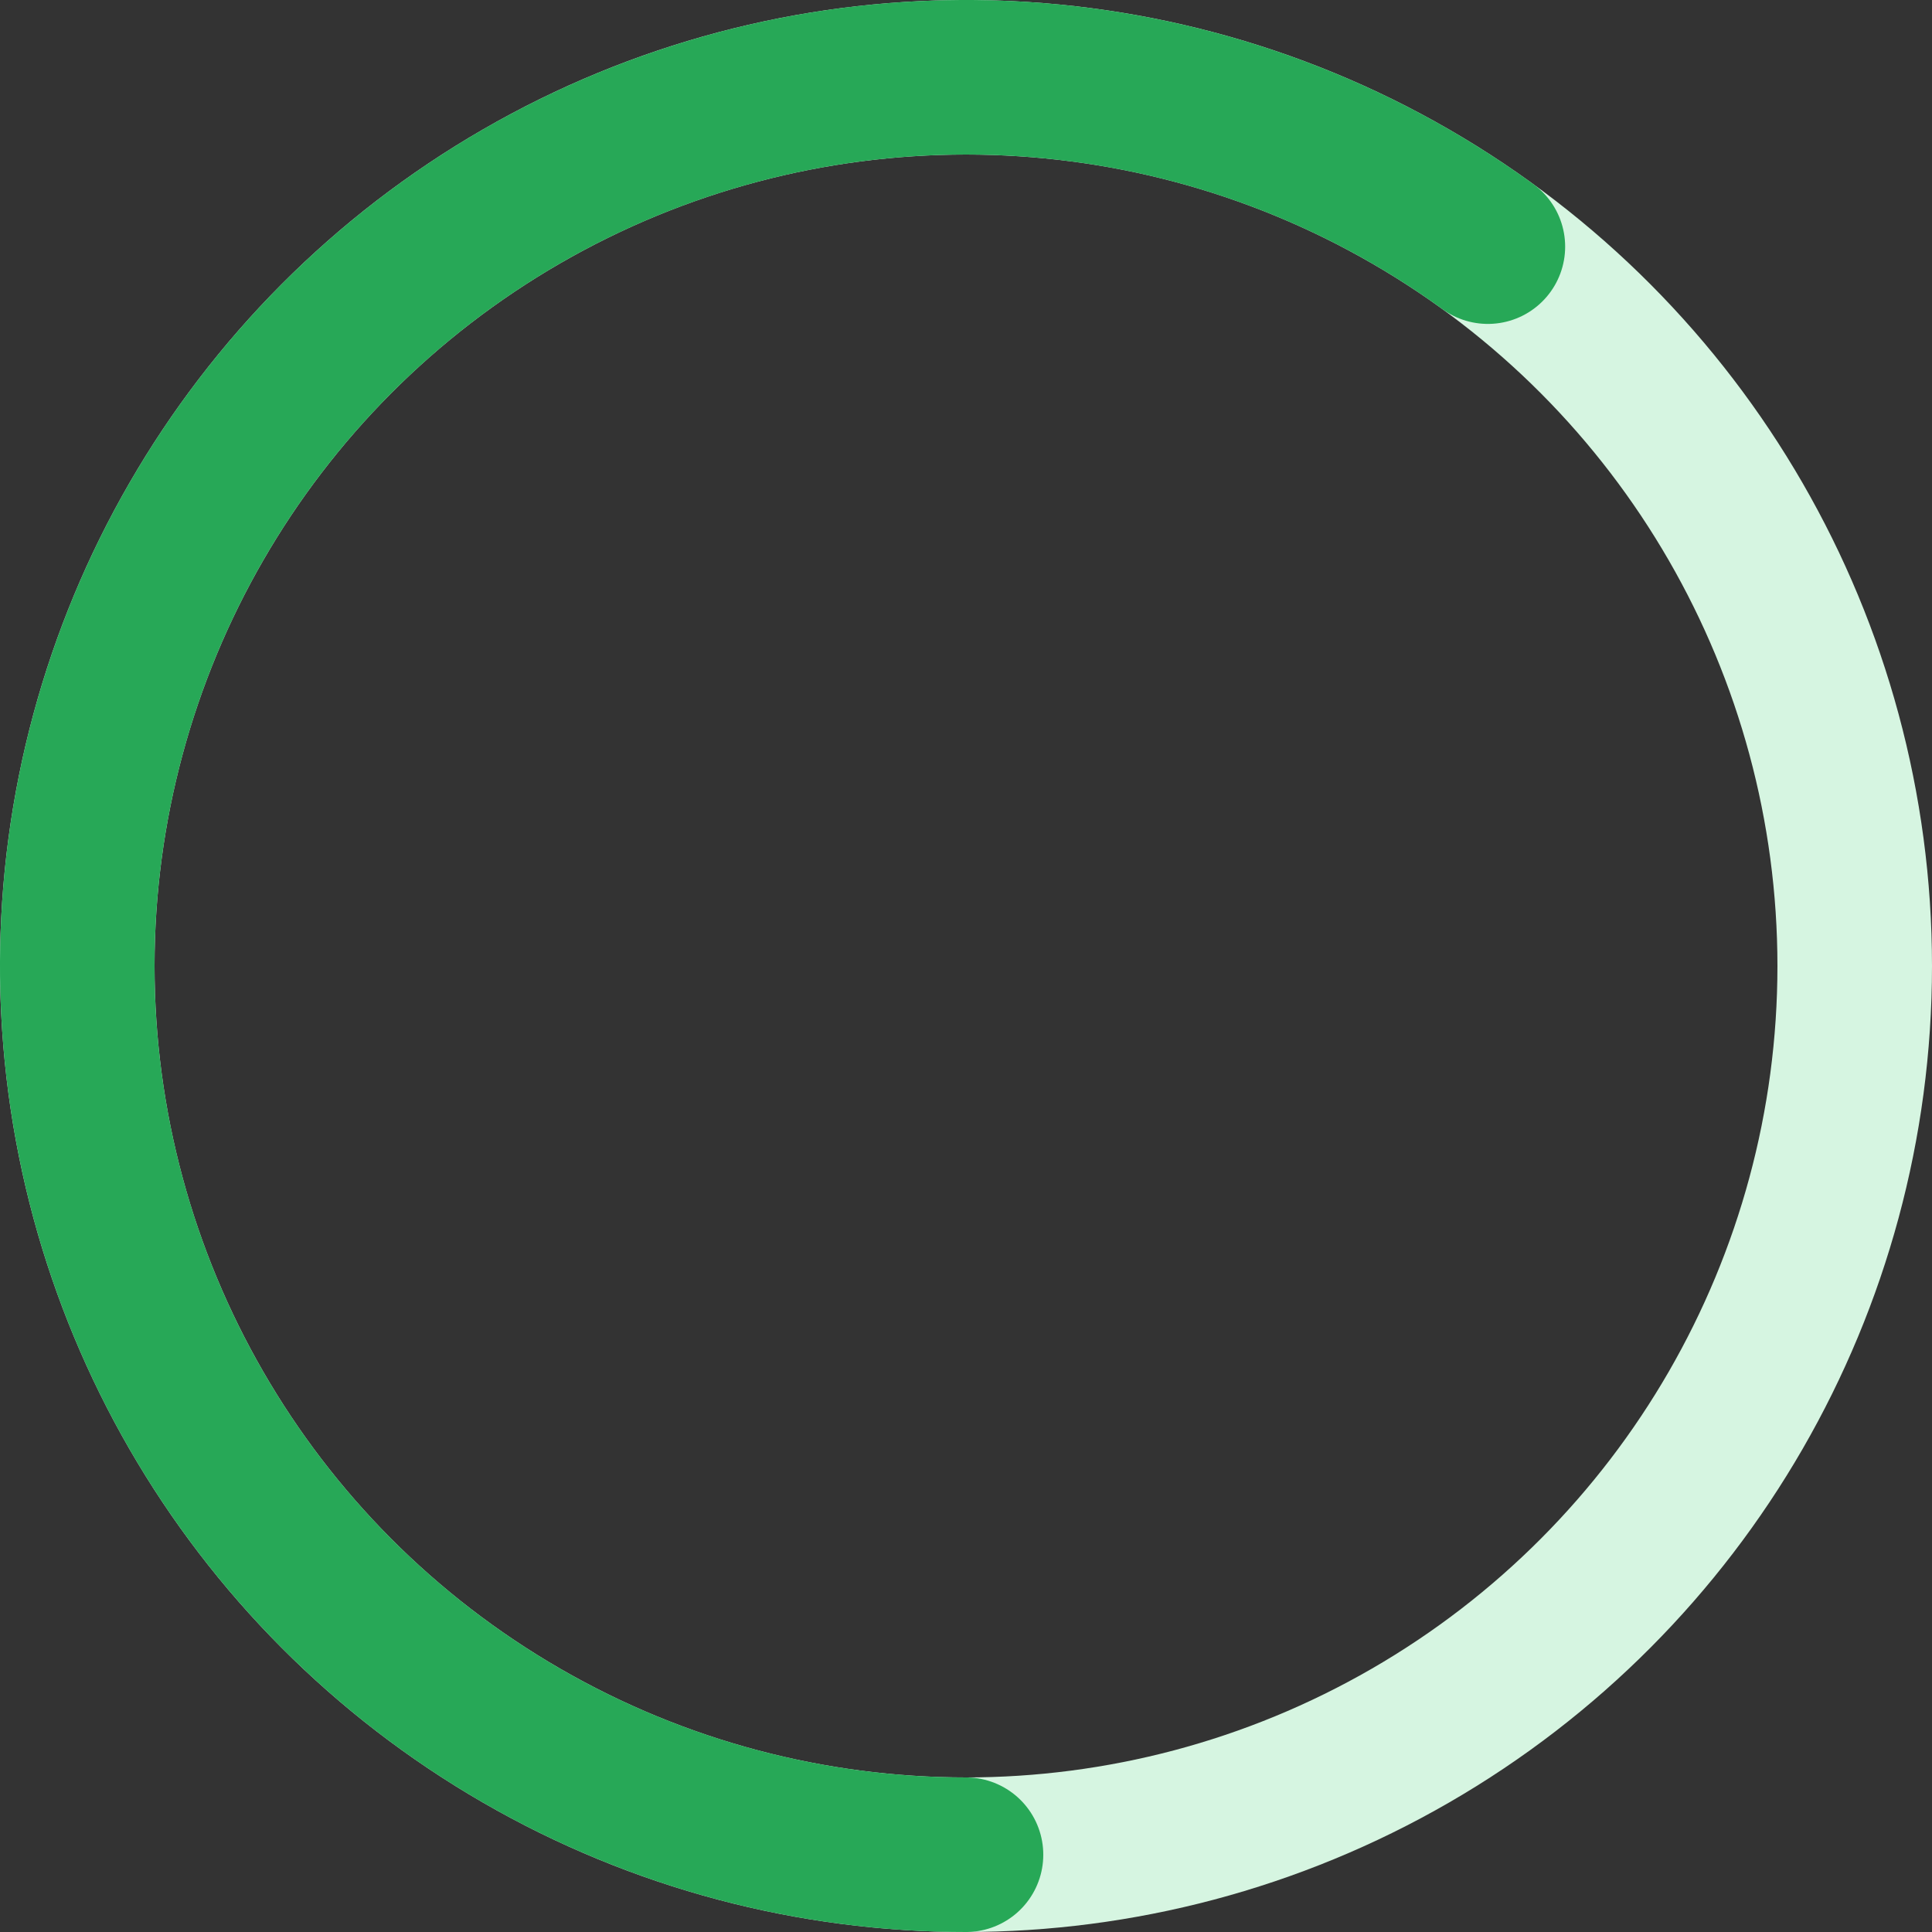 <svg width="50" height="50" viewBox="0 0 50 50" fill="none" xmlns="http://www.w3.org/2000/svg">
<rect x="0" y="0" width="50" height="50" fill="#333333" stroke="none"/>
<g id="Group 50">
<g id="Group 9">
<circle id="Ellipse 2" cx="25" cy="25" r="23" stroke="#D6F5E1" stroke-width="4"/>
<path id="Ellipse 3" d="M25 48C21.371 48 17.794 47.141 14.56 45.494C11.326 43.847 8.529 41.458 6.395 38.522C4.261 35.587 2.853 32.188 2.284 28.604C1.715 25.02 2.003 21.352 3.123 17.901C4.243 14.449 6.164 11.311 8.729 8.744C11.294 6.177 14.43 4.253 17.881 3.13C21.331 2.006 24.999 1.715 28.584 2.281C32.168 2.846 35.568 4.252 38.506 6.383" stroke="#27A857" stroke-width="4" stroke-linecap="round"/>
</g>
</g>
</svg>
